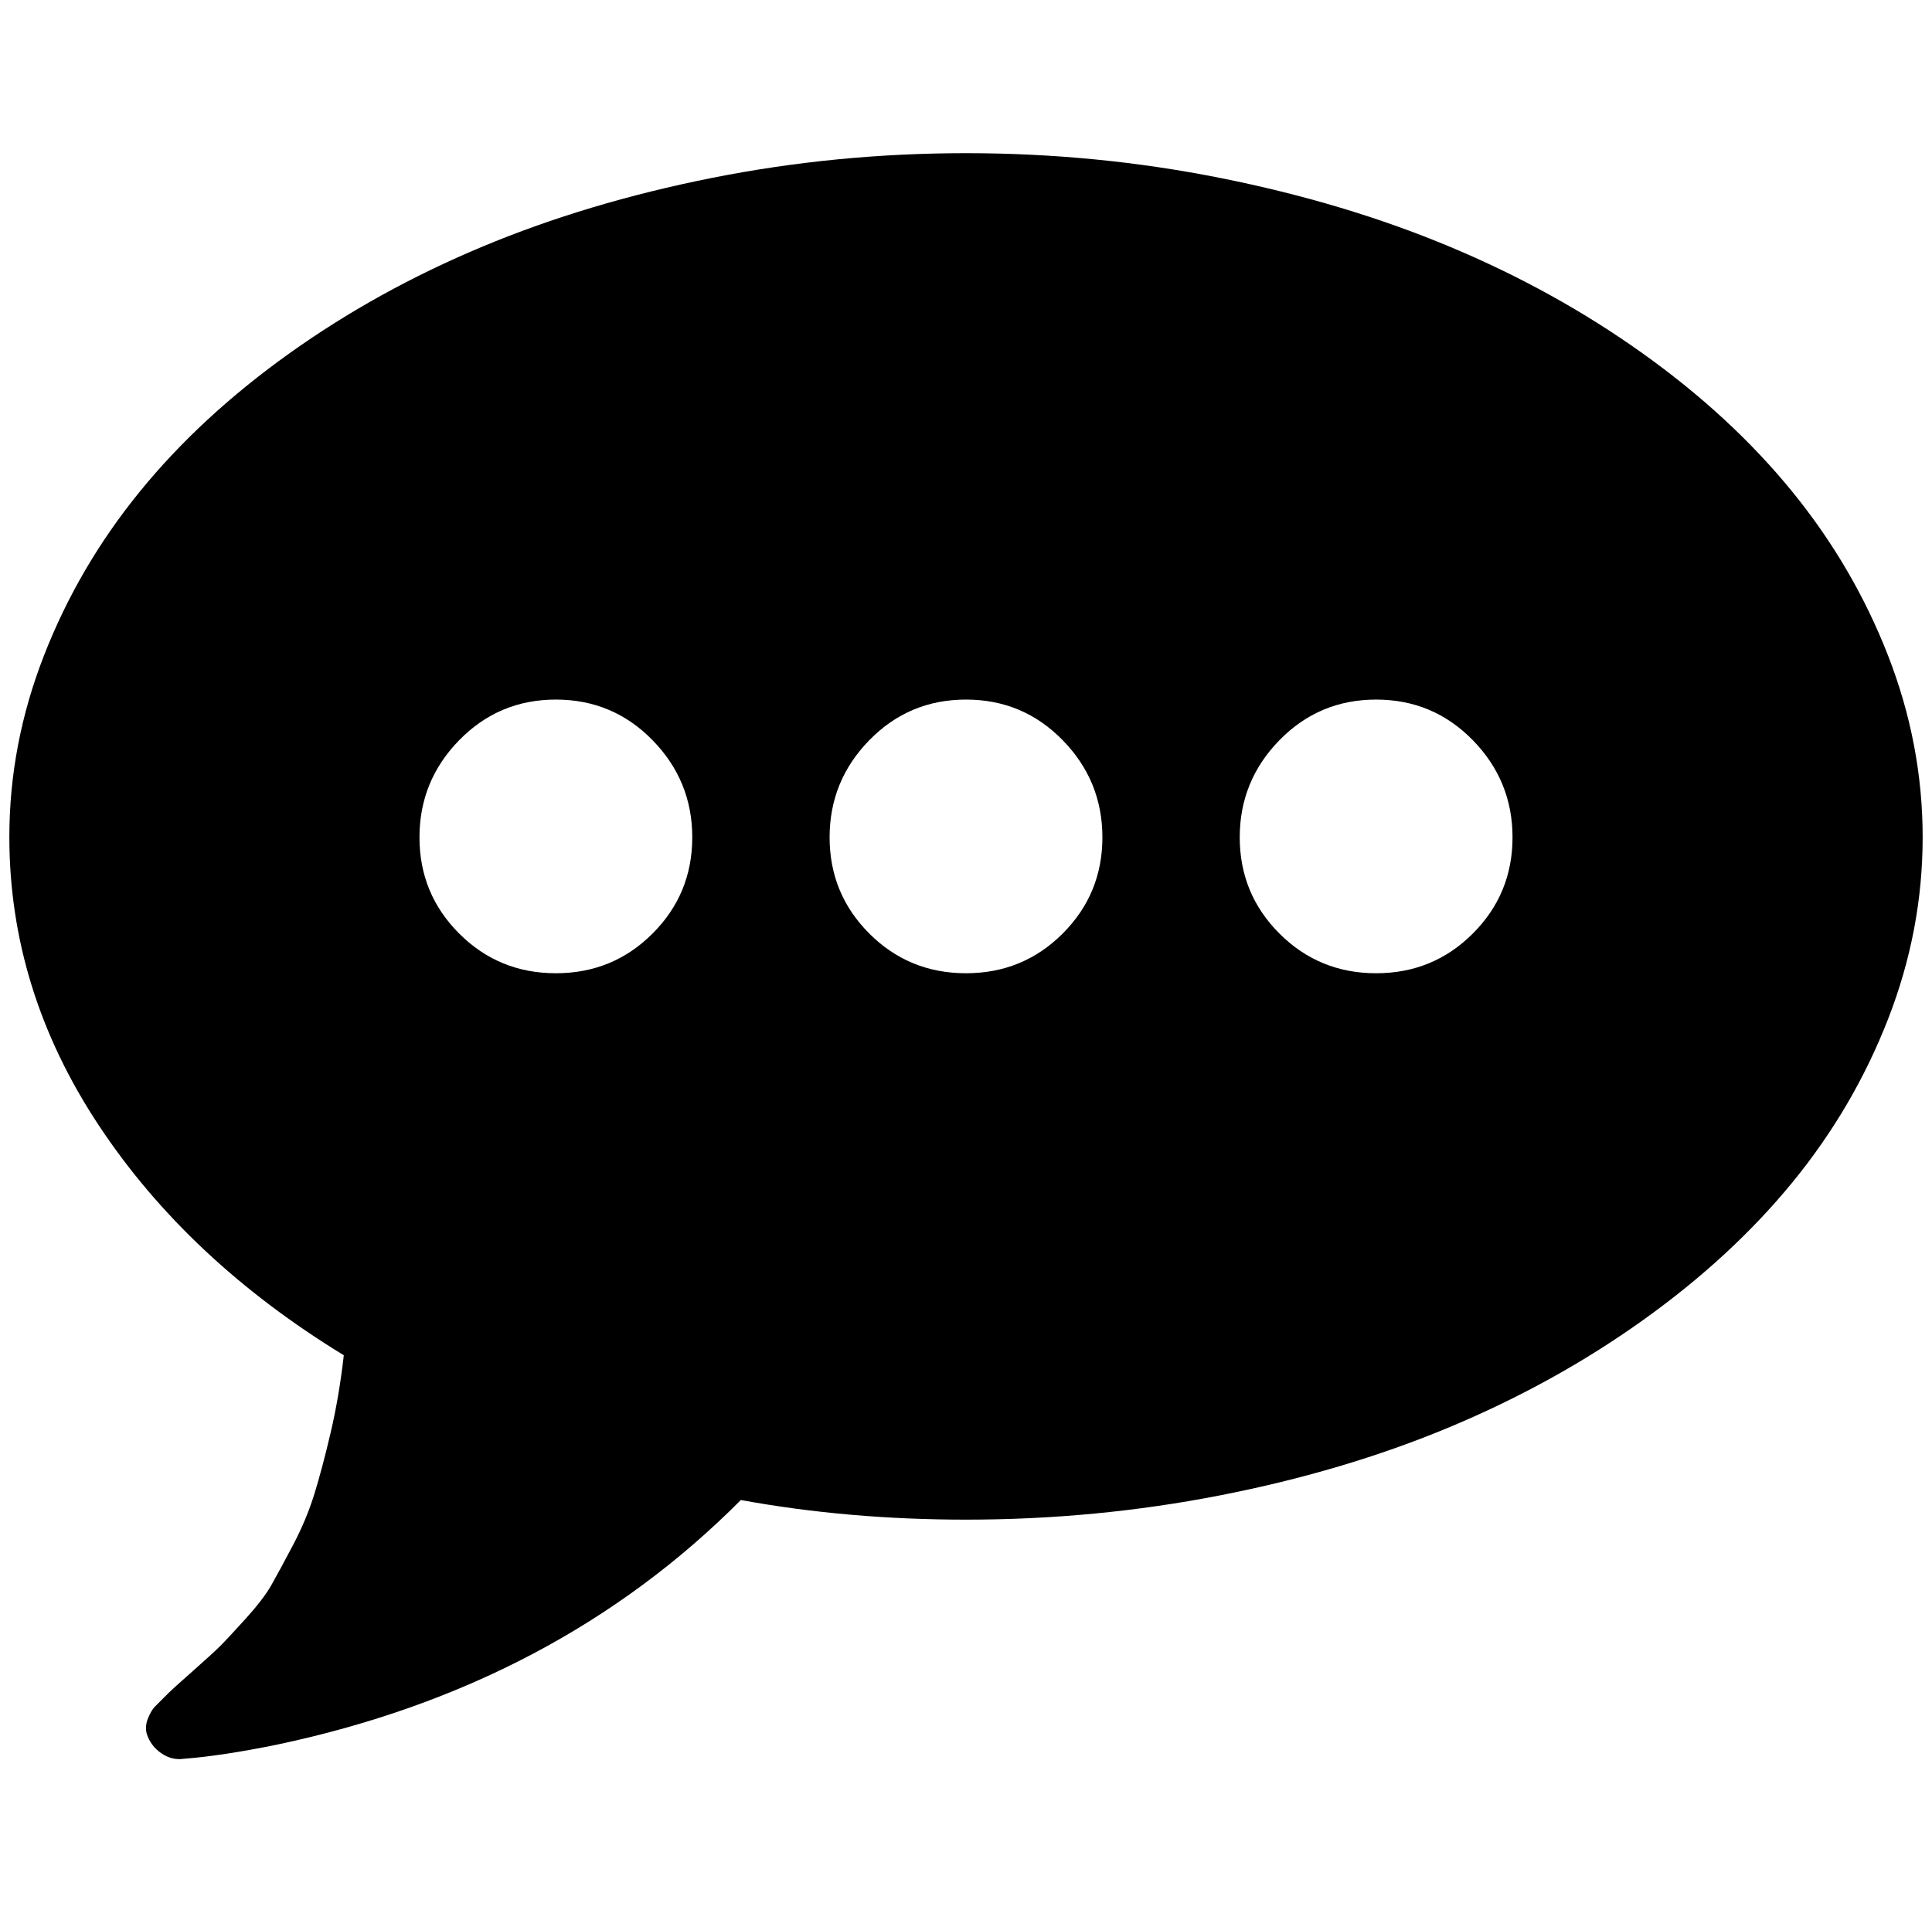 <?xml version="1.0" standalone="no"?>
<!DOCTYPE svg PUBLIC "-//W3C//DTD SVG 1.1//EN" "http://www.w3.org/Graphics/SVG/1.1/DTD/svg11.dtd" >
<svg xmlns="http://www.w3.org/2000/svg" xmlns:xlink="http://www.w3.org/1999/xlink" version="1.1" viewBox="-10 0 2068 2048">
   <path fill="currentColor"
d="M731 896.5q0 -60.5 -42.5 -104t-103.5 -43.5t-103.5 43.5t-42.5 104t42.5 103t103.5 42.5t103.5 -42.5t42.5 -103zM1170 896.5q0 -60.5 -42.5 -104t-103.5 -43.5t-103.5 43.5t-42.5 104t42.5 103t103.5 42.5t103.5 -42.5t42.5 -103zM1609 896.5q0 -60.5 -42.5 -104
t-103.5 -43.5t-103.5 43.5t-42.5 104t42.5 103t103.5 42.5t103.5 -42.5t42.5 -103zM2048 896.5q0 99.5 -37 194.5t-102.5 175t-160 147.5t-207 114.5t-245.5 73t-272 26q-126 0 -241 -21q-198 199 -497 262q-59 12 -99 15q-13 2 -24.5 -6t-15.5 -21q-2 -8 1.5 -16.5
t7.5 -12.5l14 -14q5 -5 26.5 -24t29.5 -27t27 -29t27.5 -36t23 -42.5t23 -55t17.5 -66t14 -82.5q-167 -102 -262.5 -246.5t-95.5 -308.5q0 -99 37 -194t102.5 -175.5t160 -148t207 -114.5t245.5 -73.5t272 -26.5t272 26.5t245.5 73.5t207 114.5t160 148t102.5 175.5
t37 194.5z" />
</svg>
